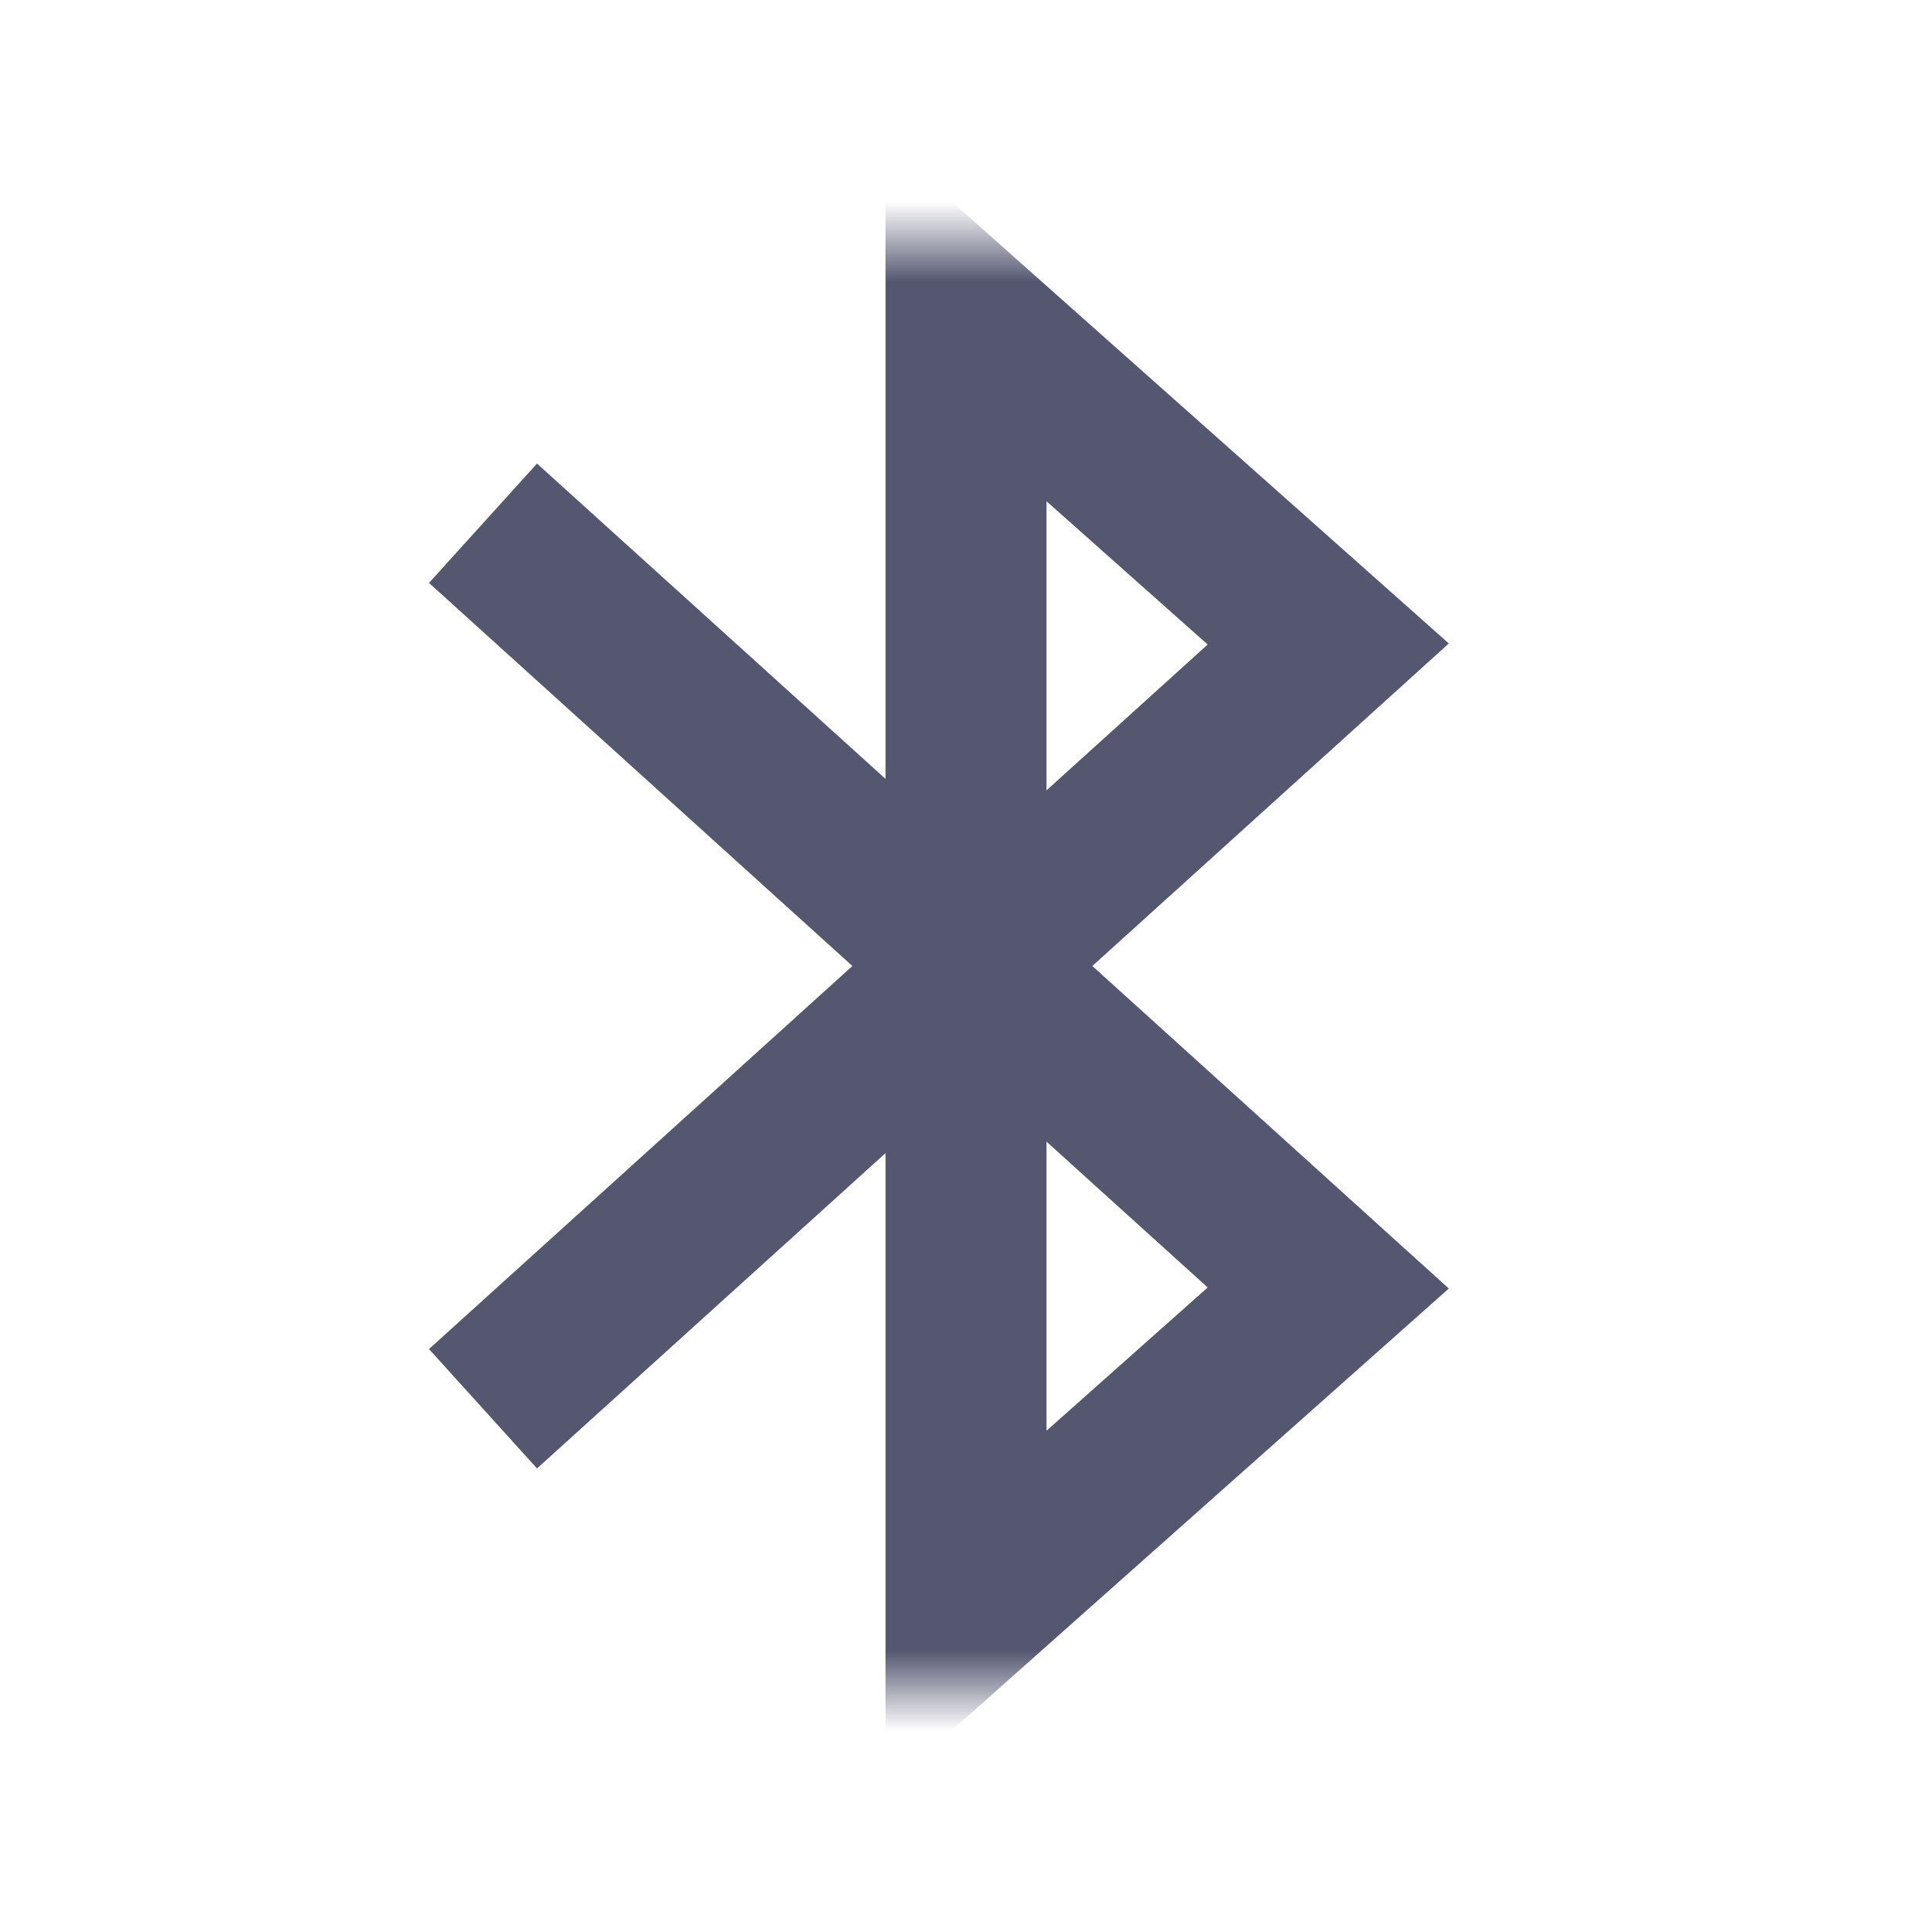 <svg width="24" height="24" viewBox="0 0 24 24" fill="none" xmlns="http://www.w3.org/2000/svg">
<mask id="mask0_402_15549" style="mask-type:alpha" maskUnits="userSpaceOnUse" x="0" y="3" width="24" height="18">
<rect y="3" width="24" height="18" fill="white"/>
</mask>
<g mask="url(#mask0_402_15549)">
<path d="M6 6.5L16.5 16L12 20V4L16.5 8L6 17.5" stroke="#555770" stroke-width="2"/>
</g>
</svg>

